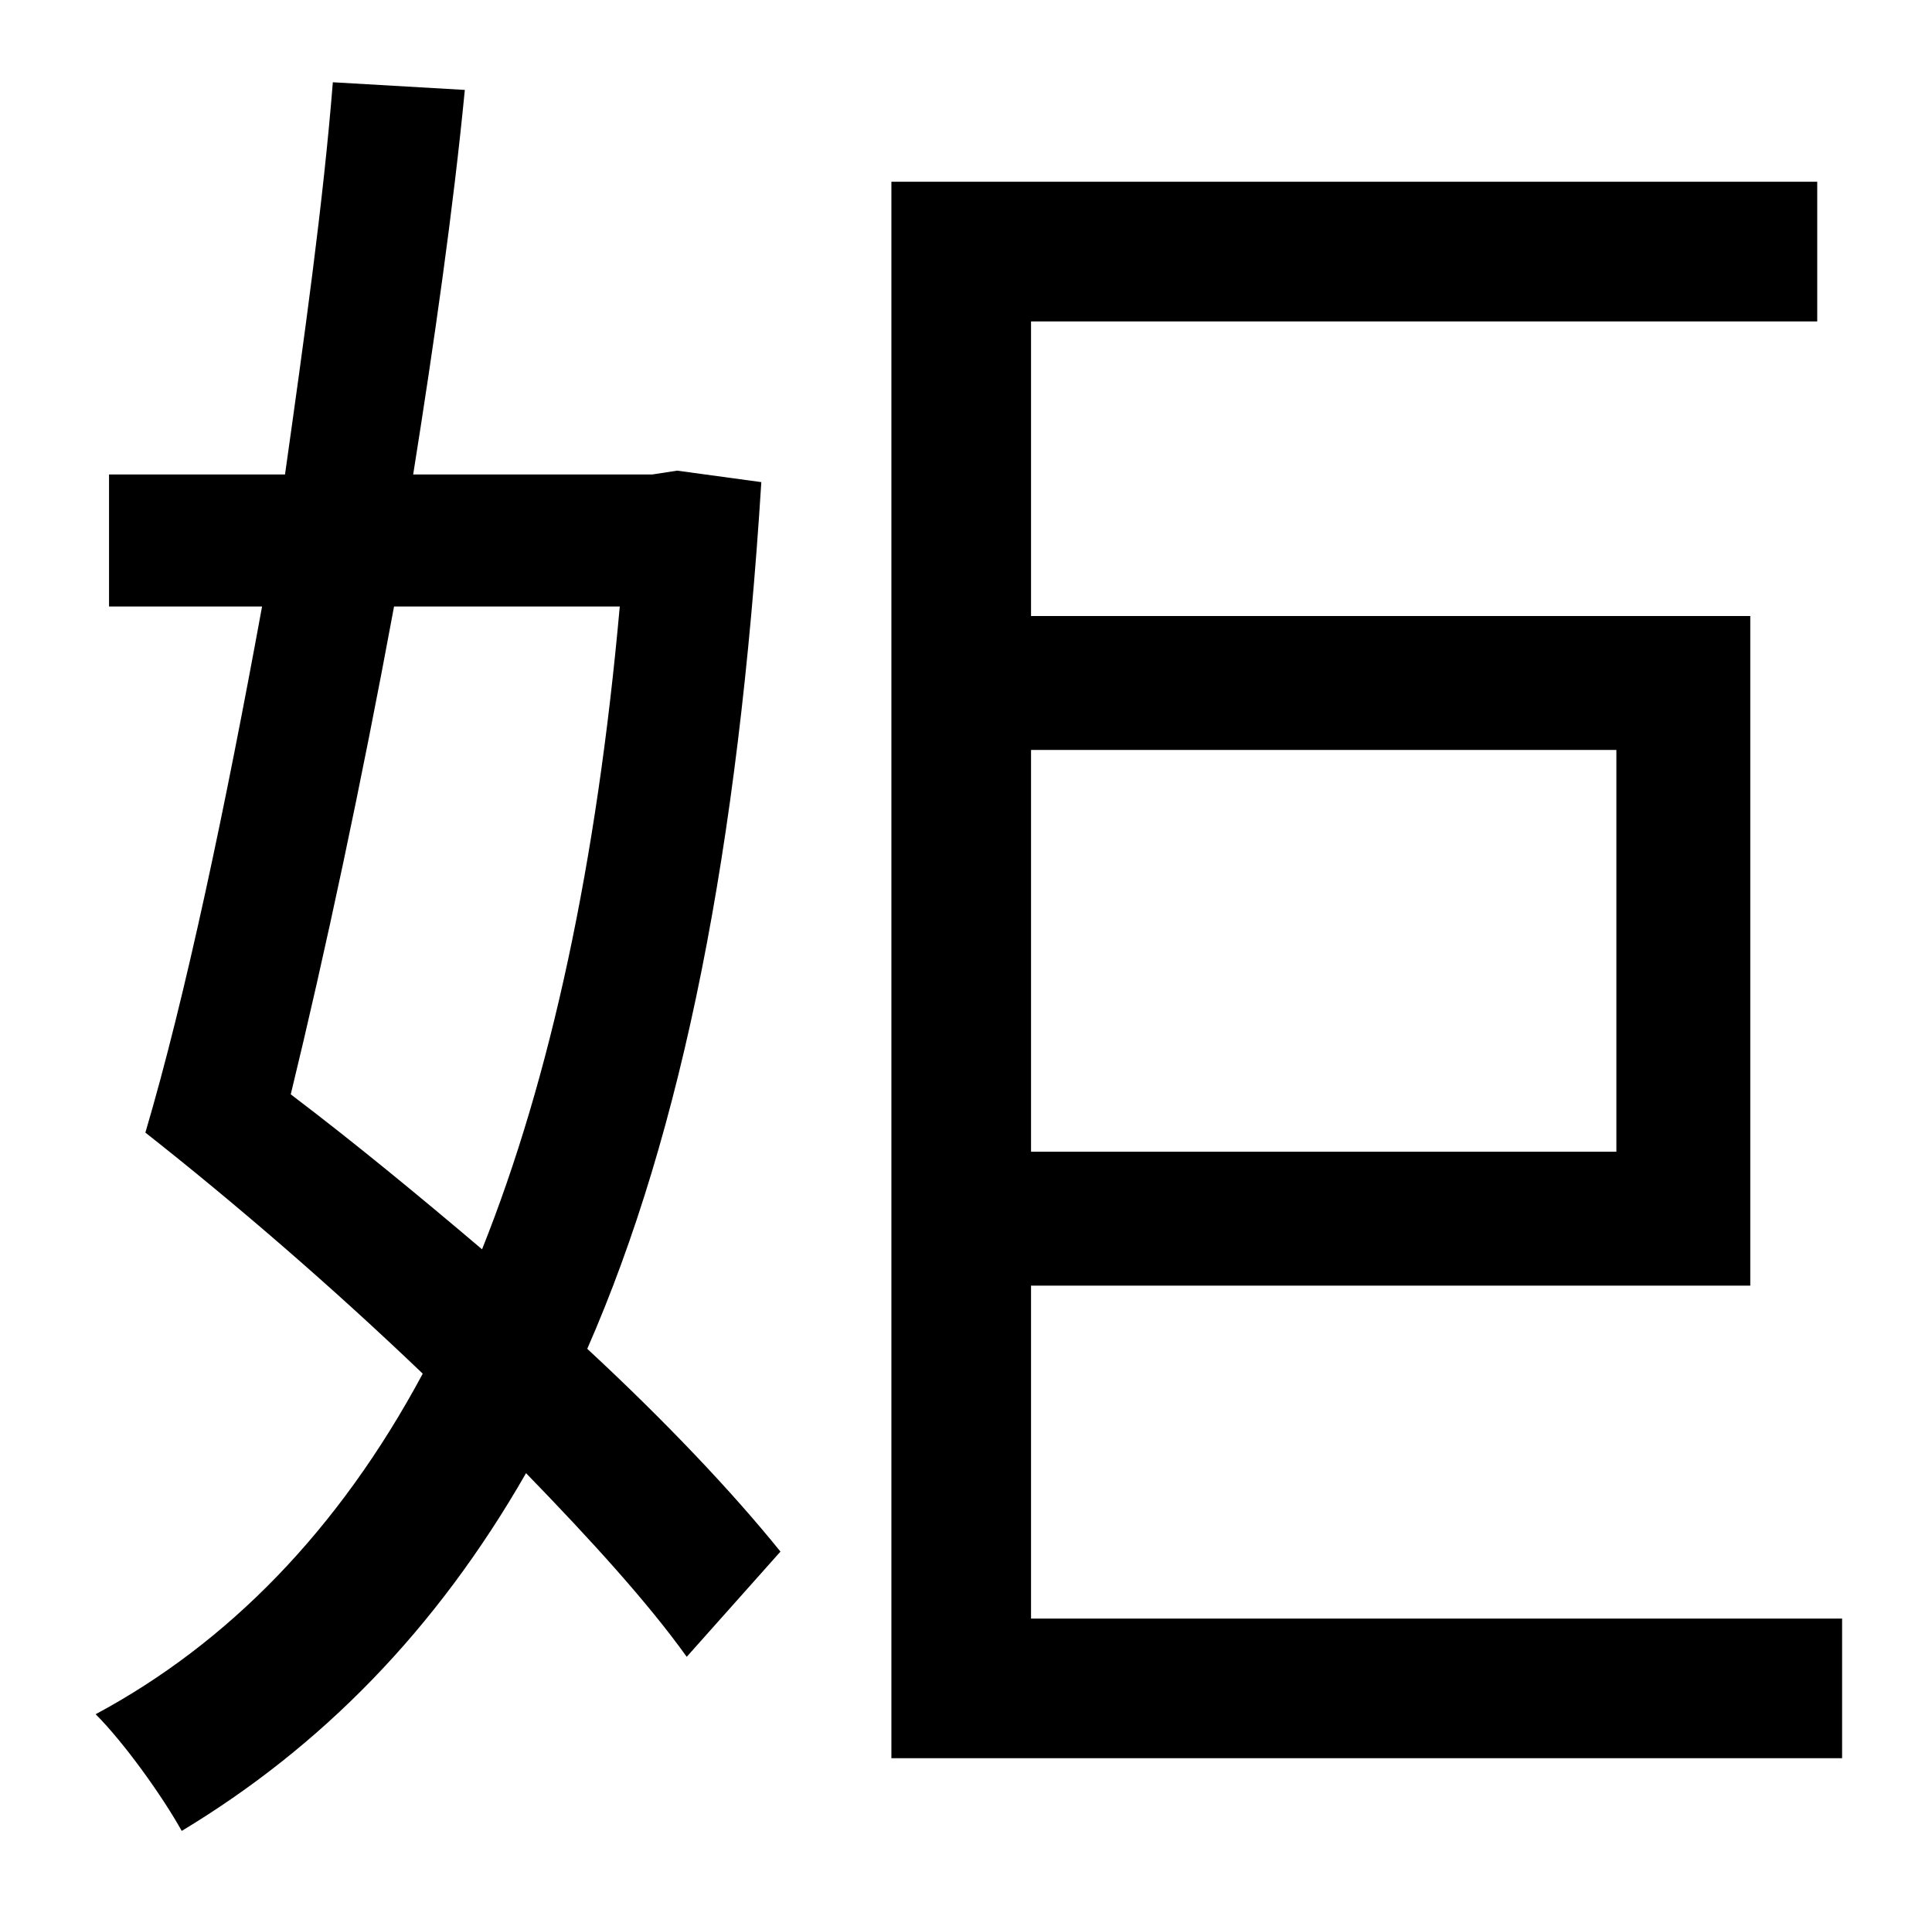 <?xml version="1.0" standalone="no"?>
<!DOCTYPE svg PUBLIC "-//W3C//DTD SVG 1.1//EN" "http://www.w3.org/Graphics/SVG/1.1/DTD/svg11.dtd" >
<svg xmlns="http://www.w3.org/2000/svg" xmlns:xlink="http://www.w3.org/1999/xlink" version="1.1" viewBox="-10 0 1010 1000">
   <path fill="currentColor"
d="M314 317h-118c-17 92 -36 181 -54 255c33 25 67 53 100 81c36 -90 60 -202 72 -336zM344 246l44 6c-12 191 -41 339 -91 453c41 38 76 75 101 106l-49 55c-20 -28 -50 -61 -84 -96c-47 82 -107 143 -180 187c-10 -18 -30 -46 -45 -61c69 -37 127 -96 171 -178
c-47 -45 -98 -89 -145 -126c21 -71 42 -171 61 -275h-80v-69h92c10 -71 20 -142 25 -205l69 4c-6 62 -16 132 -27 201h125zM835 392h-306v210h306v-210zM529 846h424v73h-497v-824h484v73h-411v154h376v350h-376v174z" />
</svg>
